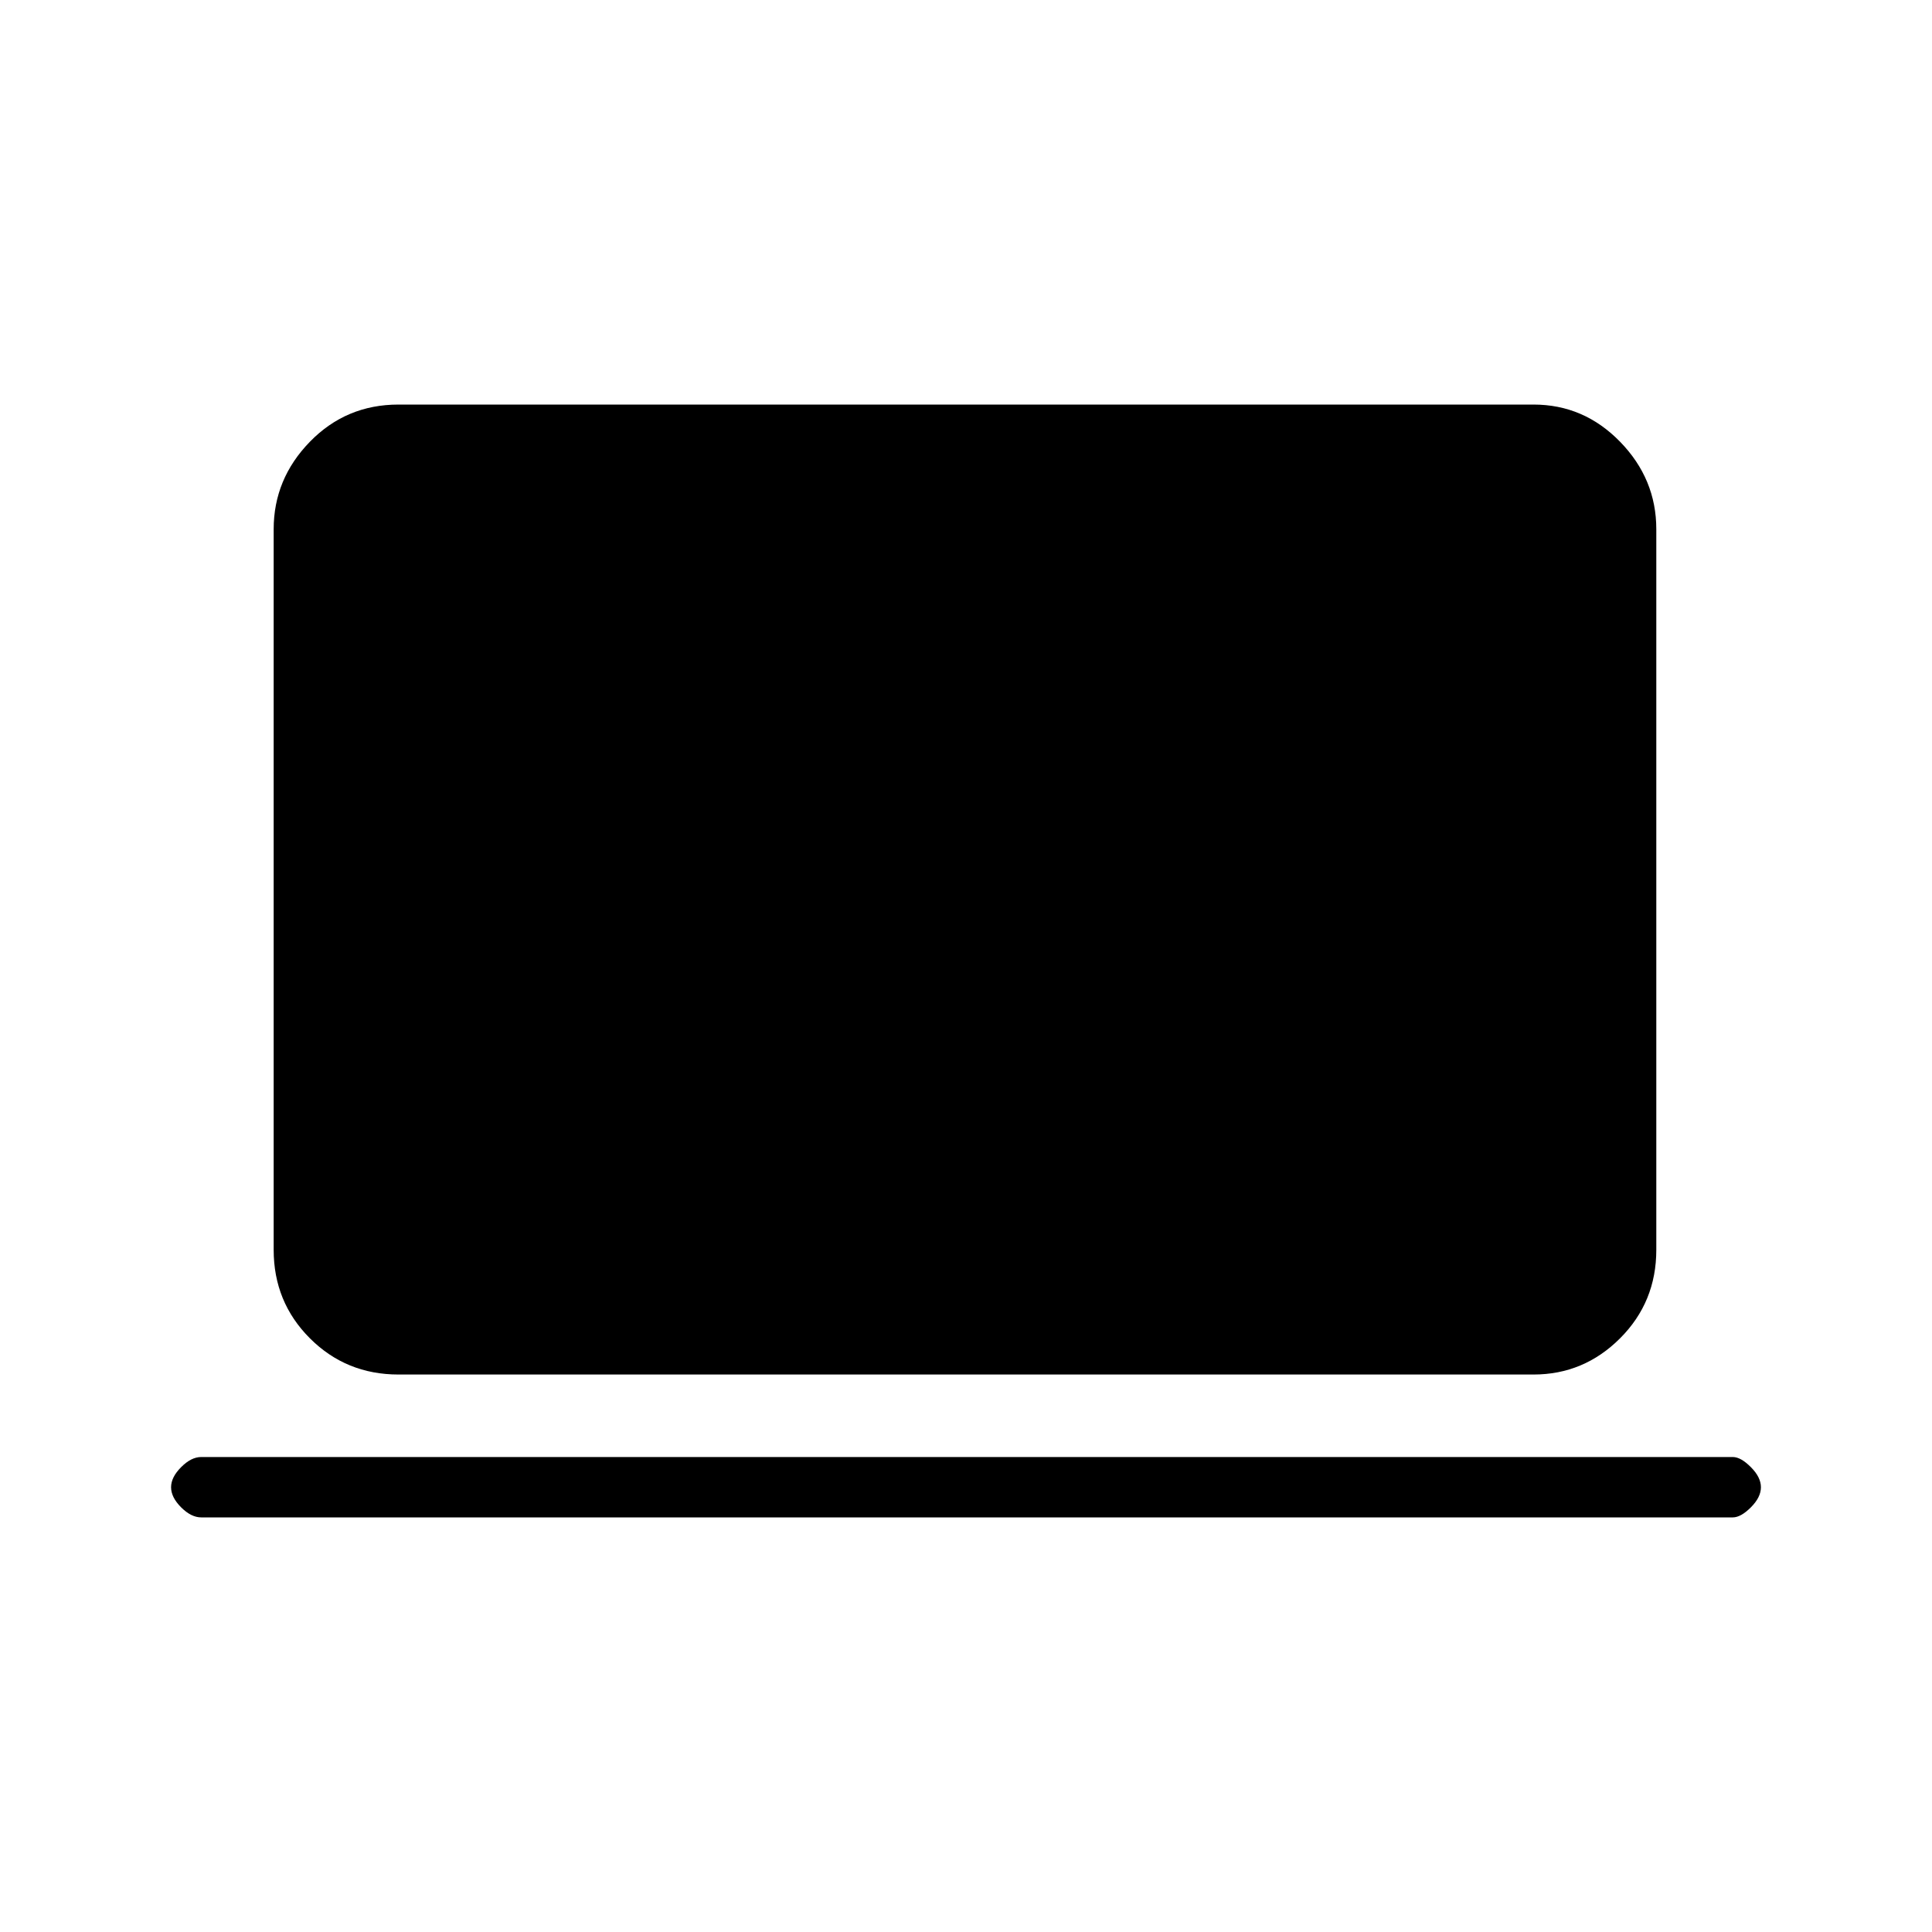 <svg xmlns="http://www.w3.org/2000/svg" height="20" width="20"><path d="M4.125 14.229Q3.583 14.229 3.208 13.854Q2.833 13.479 2.833 12.938V5.479Q2.833 4.958 3.208 4.573Q3.583 4.188 4.125 4.188H15.875Q16.396 4.188 16.771 4.573Q17.146 4.958 17.146 5.479V12.938Q17.146 13.479 16.771 13.854Q16.396 14.229 15.875 14.229ZM2.083 15.708Q1.979 15.708 1.875 15.604Q1.771 15.5 1.771 15.396Q1.771 15.292 1.875 15.188Q1.979 15.083 2.083 15.083H17.938Q18.021 15.083 18.125 15.188Q18.229 15.292 18.229 15.396Q18.229 15.5 18.125 15.604Q18.021 15.708 17.938 15.708Z"/></svg>